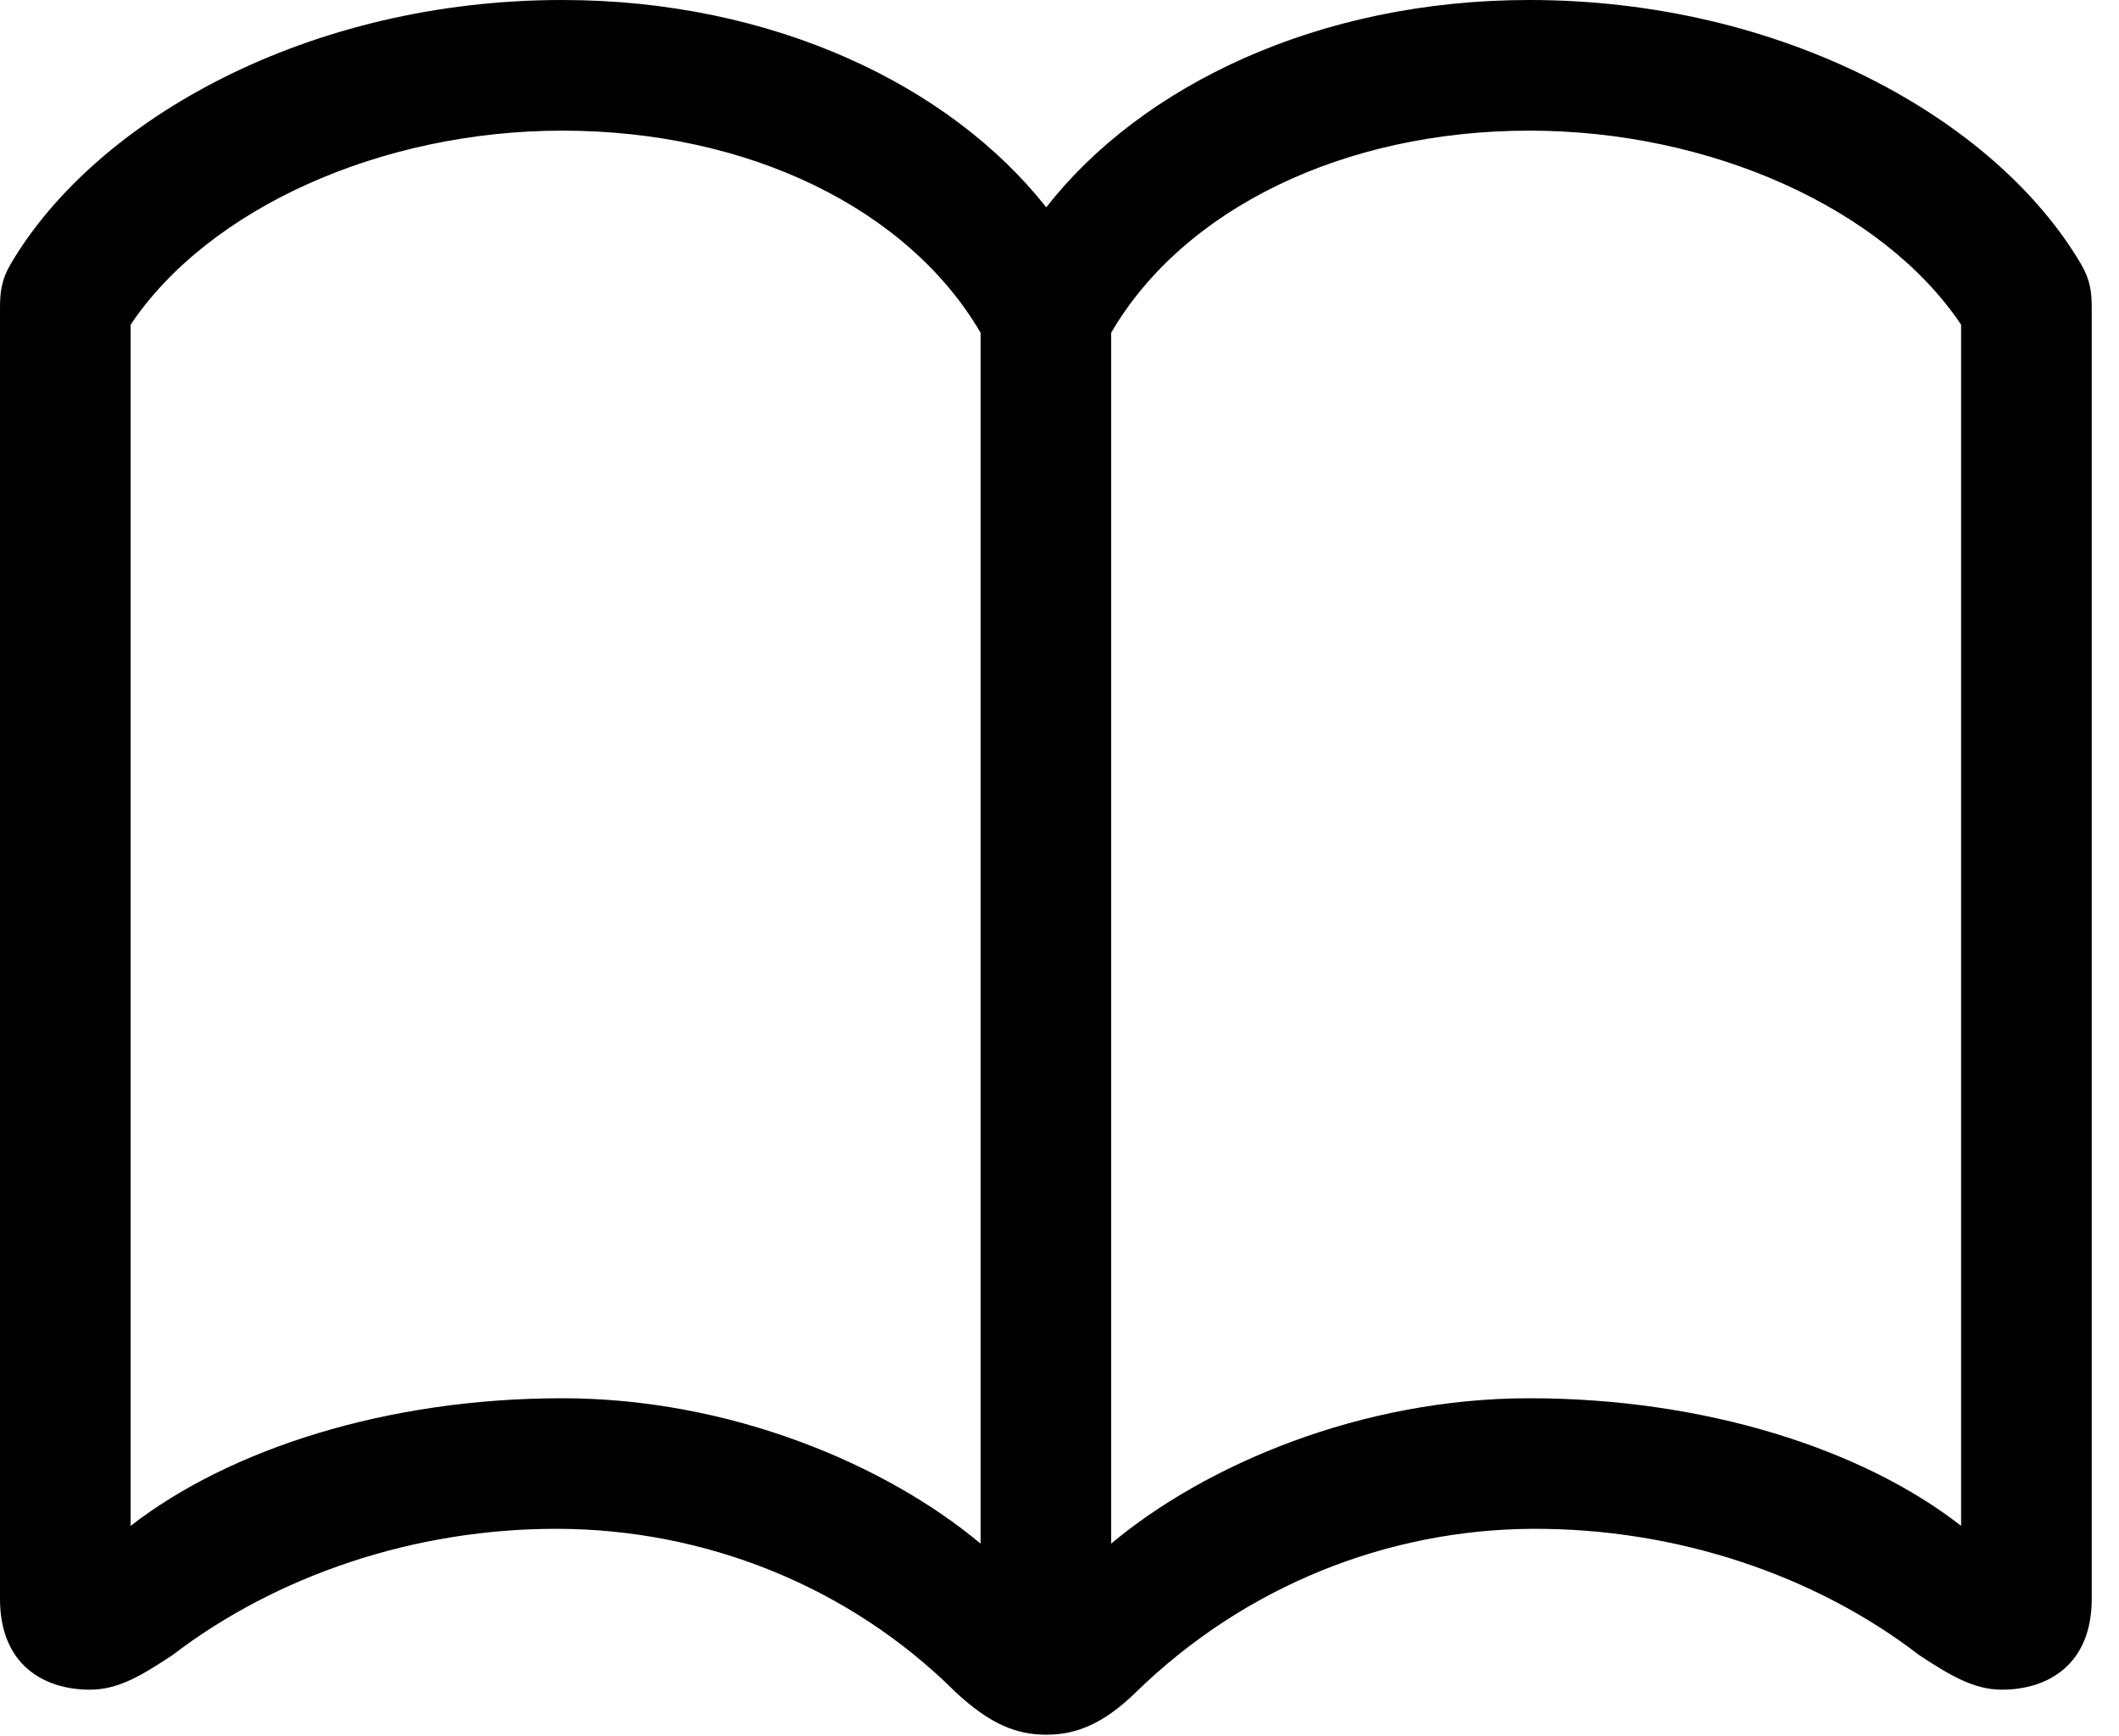 <svg version="1.1" xmlns="http://www.w3.org/2000/svg" xmlns:xlink="http://www.w3.org/1999/xlink" width="28.047" height="22.979" viewBox="0 0 28.047 22.979">
 <g>
  <rect height="22.979" opacity="0" width="28.047" x="0" y="0"/>
  <path d="M0 21.162C0 22.021 0.566 22.363 1.191 22.363C1.572 22.363 1.885 22.168 2.285 21.904C3.652 20.859 5.479 20.225 7.402 20.234C9.316 20.244 11.221 20.977 12.646 22.393C13.105 22.822 13.457 22.959 13.848 22.959C14.238 22.959 14.6 22.822 15.039 22.393C16.484 20.986 18.369 20.244 20.283 20.234C22.207 20.225 24.043 20.859 25.4 21.904C25.801 22.168 26.123 22.363 26.494 22.363C27.119 22.363 27.686 22.021 27.686 21.162L27.686 4.082C27.686 3.857 27.666 3.701 27.539 3.486C26.406 1.572 23.594 0 20.244 0C17.451 0 15.107 1.133 13.848 2.744C12.578 1.133 10.234 0 7.441 0C4.092 0 1.279 1.572 0.146 3.486C0.02 3.701 0 3.857 0 4.082ZM1.729 20.195L1.729 4.297C2.764 2.754 5.049 1.729 7.441 1.729C9.912 1.729 12.021 2.764 12.979 4.404L12.979 20.43C11.729 19.385 9.668 18.506 7.441 18.506C5.117 18.506 3.037 19.18 1.729 20.195ZM14.707 20.43L14.707 4.404C15.664 2.764 17.783 1.729 20.244 1.729C22.637 1.729 24.922 2.754 25.957 4.297L25.957 20.195C24.658 19.18 22.568 18.506 20.244 18.506C18.018 18.506 15.957 19.385 14.707 20.43Z" fill="currentColor"/>
 </g>
</svg>
